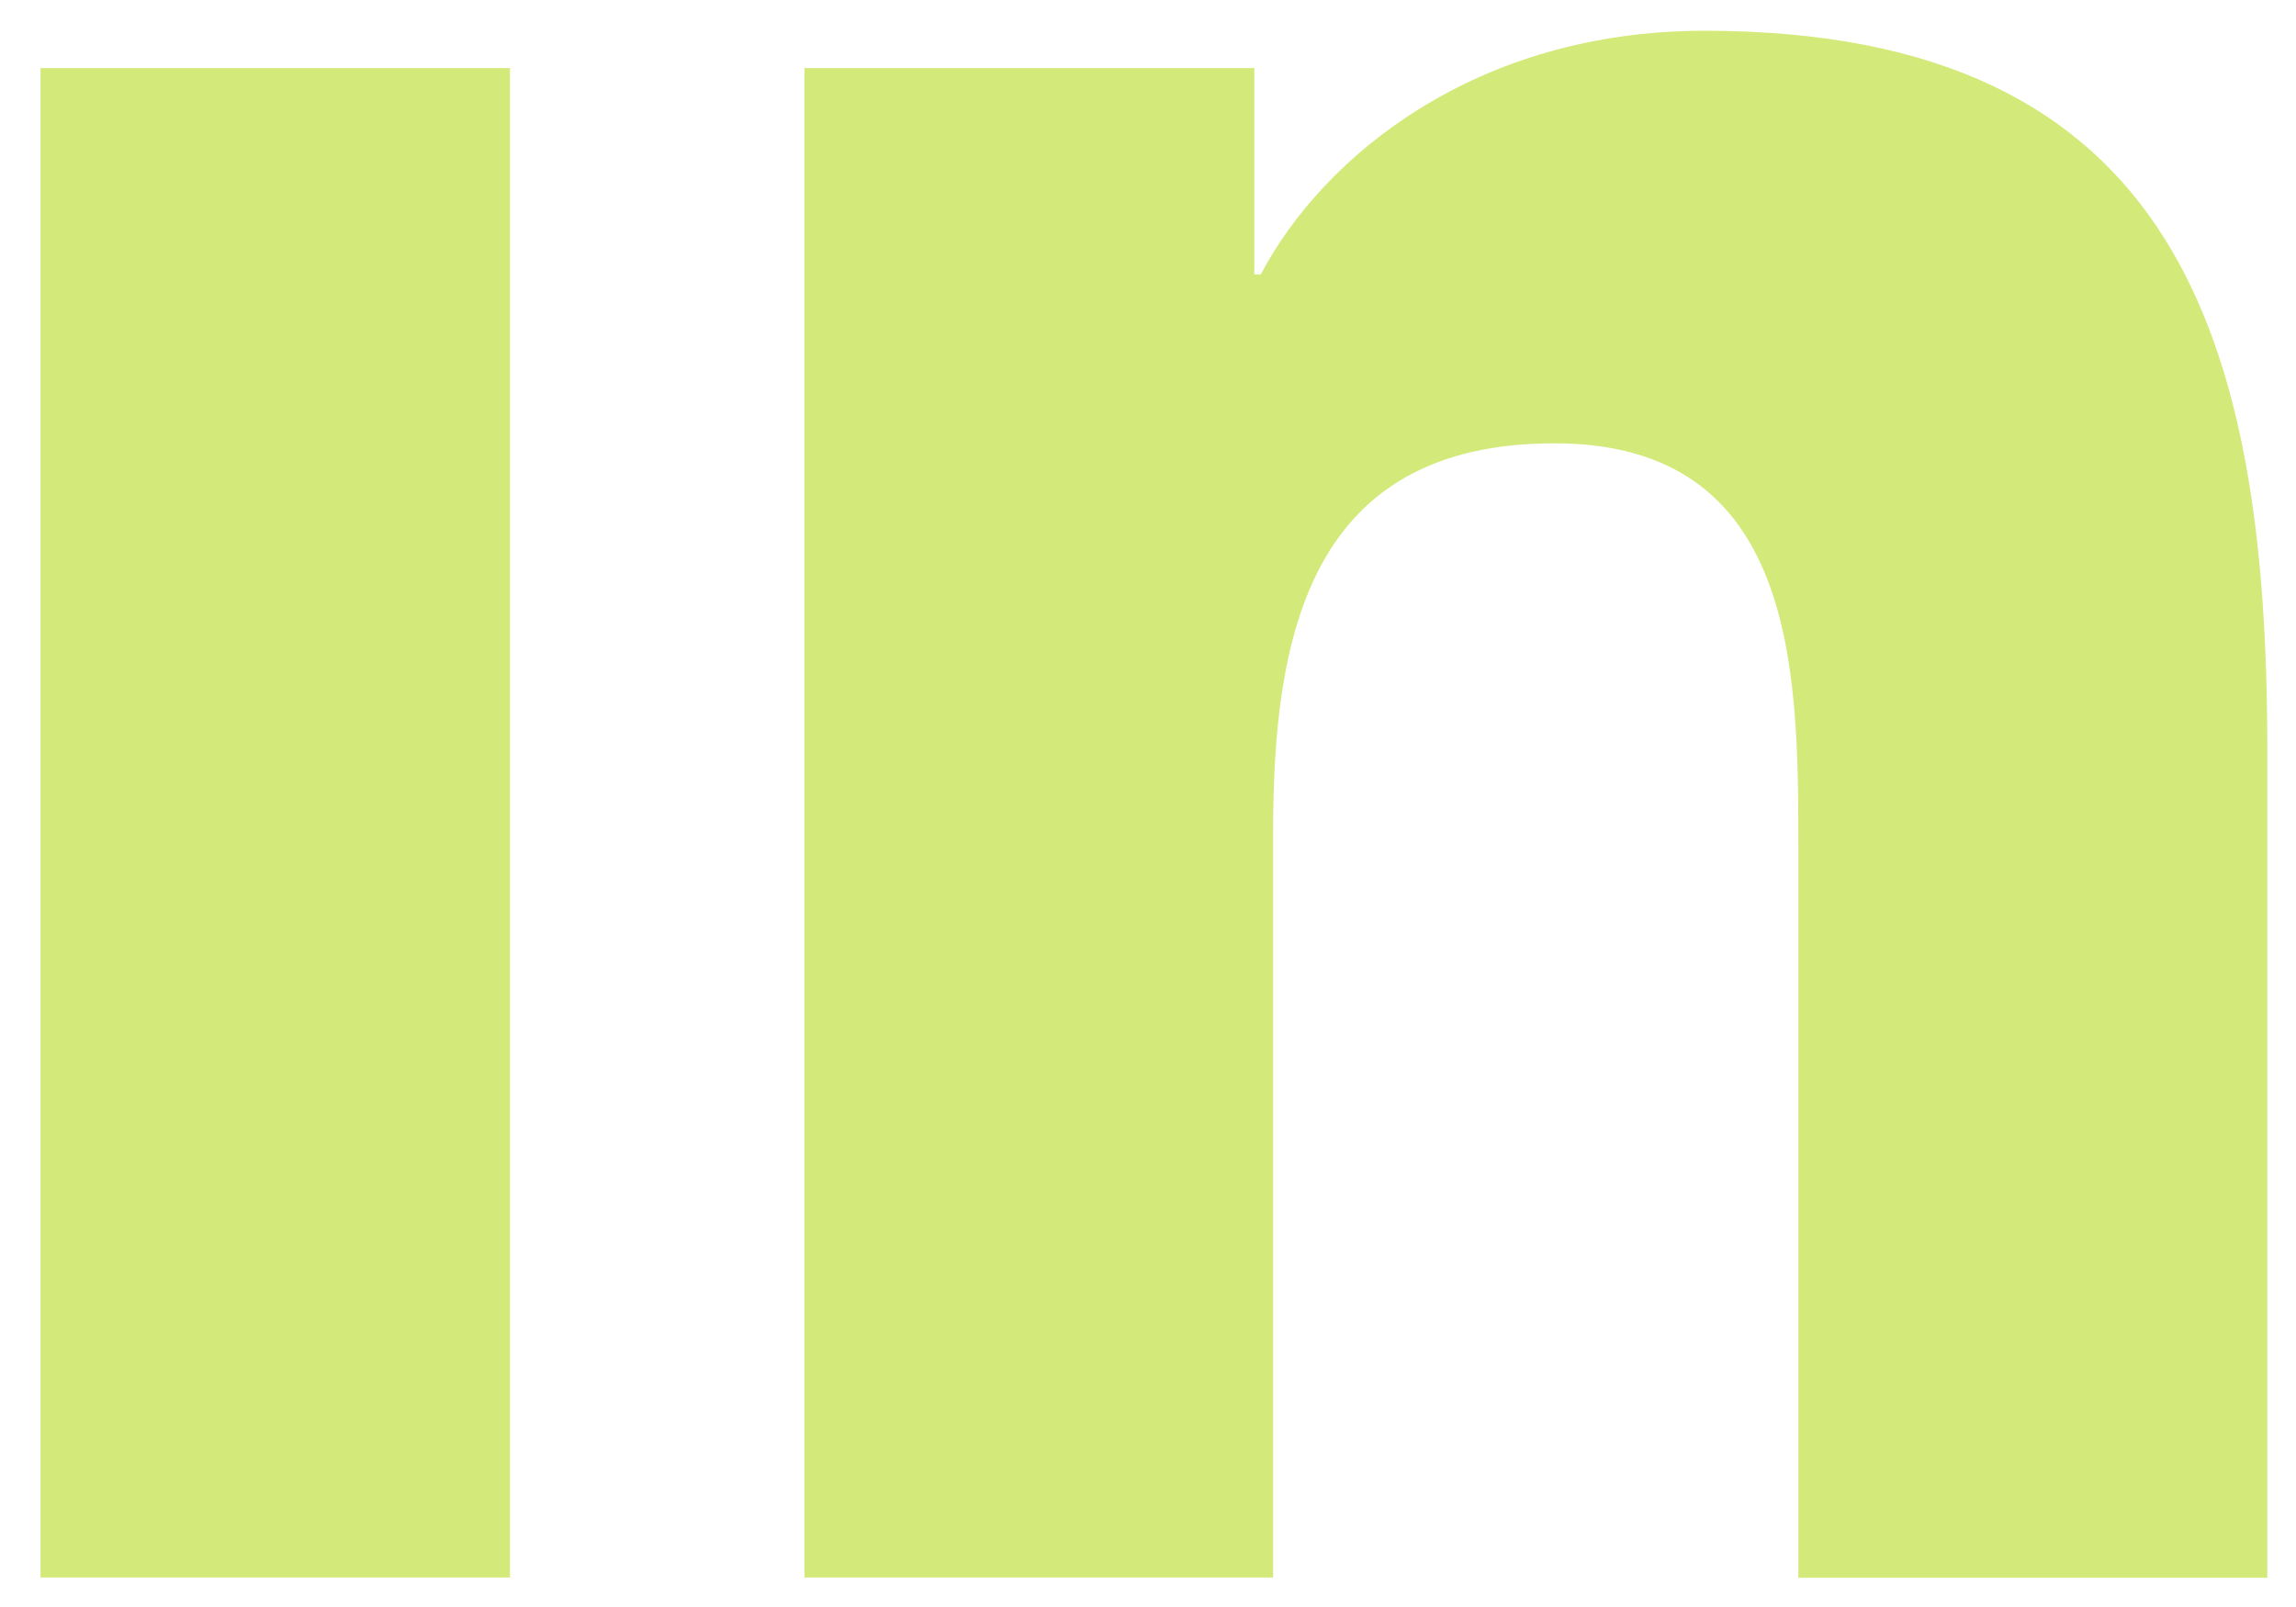 <svg width="20" height="14" viewBox="0 0 20 14" fill="none" xmlns="http://www.w3.org/2000/svg">
<path d="M7.007 0.593V13.743H11.09V7.24C11.09 5.524 11.413 3.862 13.54 3.862C15.639 3.862 15.665 5.824 15.665 7.348V13.745H19.75V6.533C19.75 2.99 18.987 0.268 14.847 0.268C12.859 0.268 11.526 1.359 10.982 2.391H10.926V0.593H7.007ZM0.353 0.593H4.442V13.743H0.353V0.593Z" fill="#D3E97A"/>
</svg>
